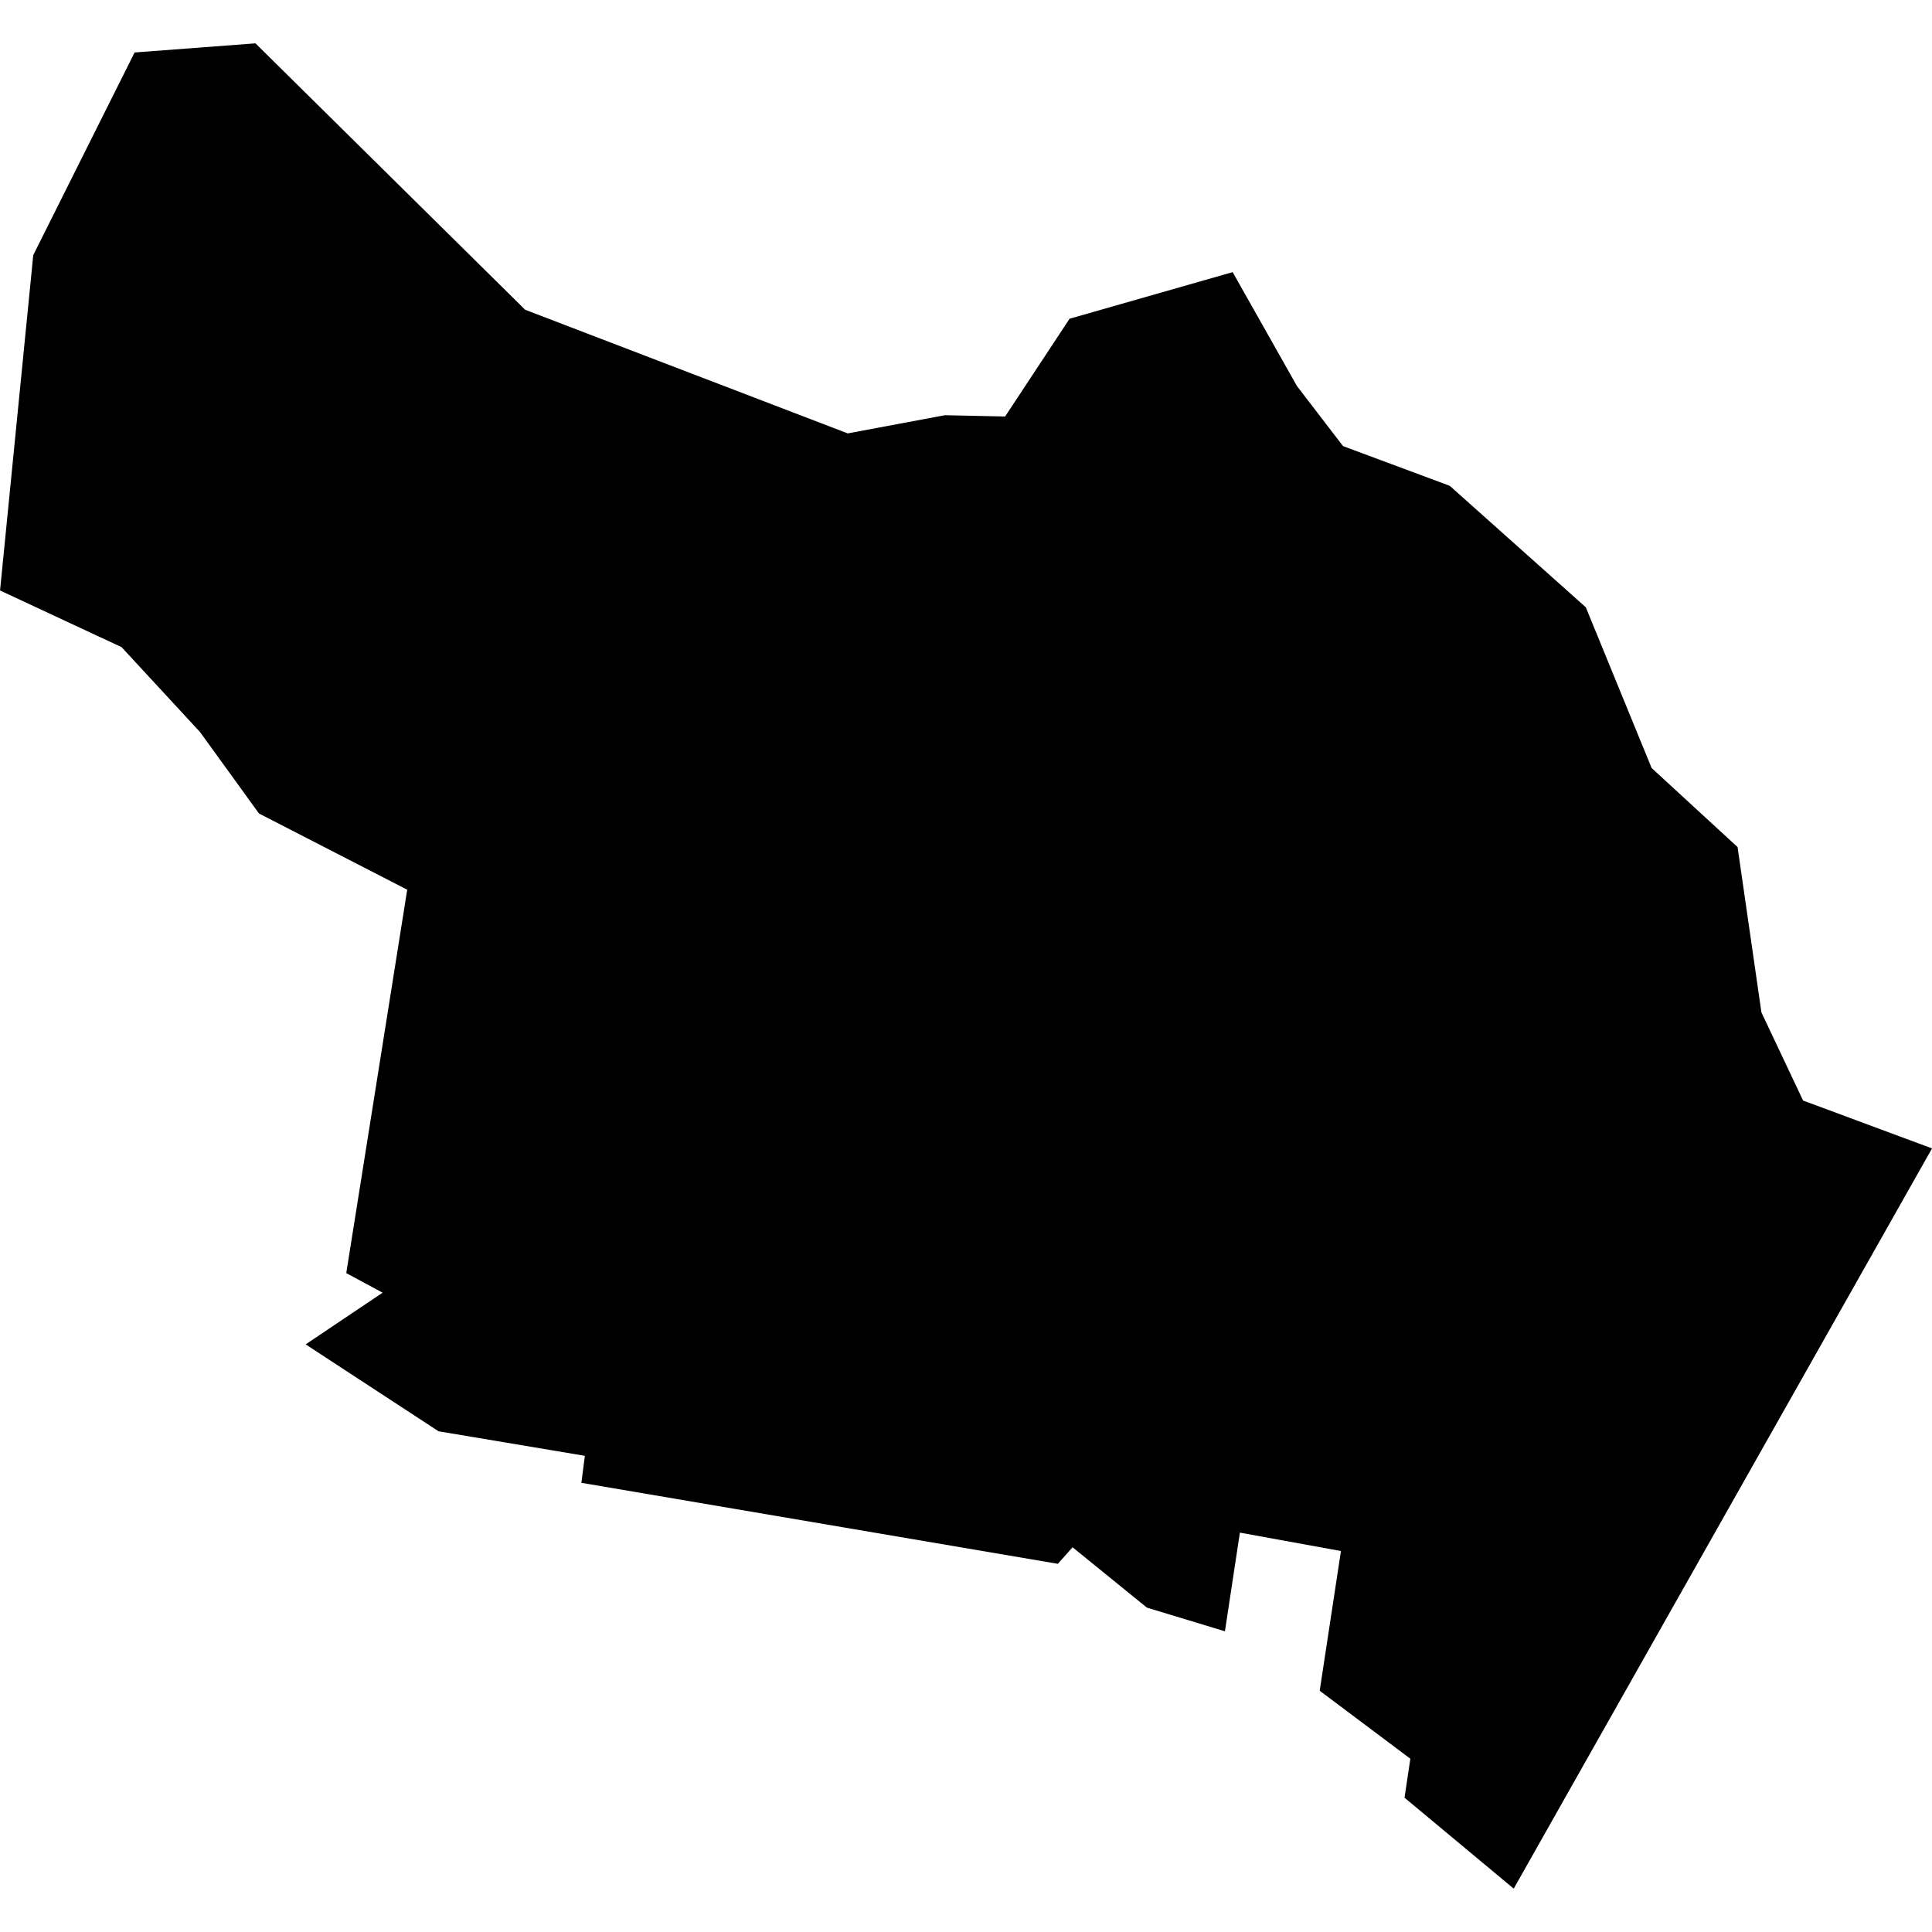 <?xml version="1.0" standalone="no"?>
<!DOCTYPE svg PUBLIC "-//W3C//DTD SVG 20010904//EN"
 "http://www.w3.org/TR/2001/REC-SVG-20010904/DTD/svg10.dtd">
<svg version="1.0" xmlns="http://www.w3.org/2000/svg"
 width="1024pt" height="1024pt" viewBox="-512 -512 1024 1024"
 preserveAspectRatio="xMidYMid meet">
  <path d="M386.254 209.063l1.616-.122 3.606 3.562 4.313 1.653 1.298-.243.806.017.862-1.307 2.18-.623.86 1.523.616.803 1.427.531 1.819 1.624.88 2.149 1.149 1.057.319 2.211.557 1.178 1.724.64-5.593 9.897-1.46-1.216.078-.521-1.212-.909.284-1.868-1.351-.246-.2 1.319-1.043-.316-.994-.807-.197.221-6.37-1.083.046-.361-1.956-.328-1.777-1.162 1.029-.691-.486-.262.815-5.126-1.982-1.019-.789-1.09-1.048-1.134-1.625-.758.444-4.484 1.355-2.709z" transform="scale(39.642) translate(-397.37 -221.277)"></path>
</svg>
